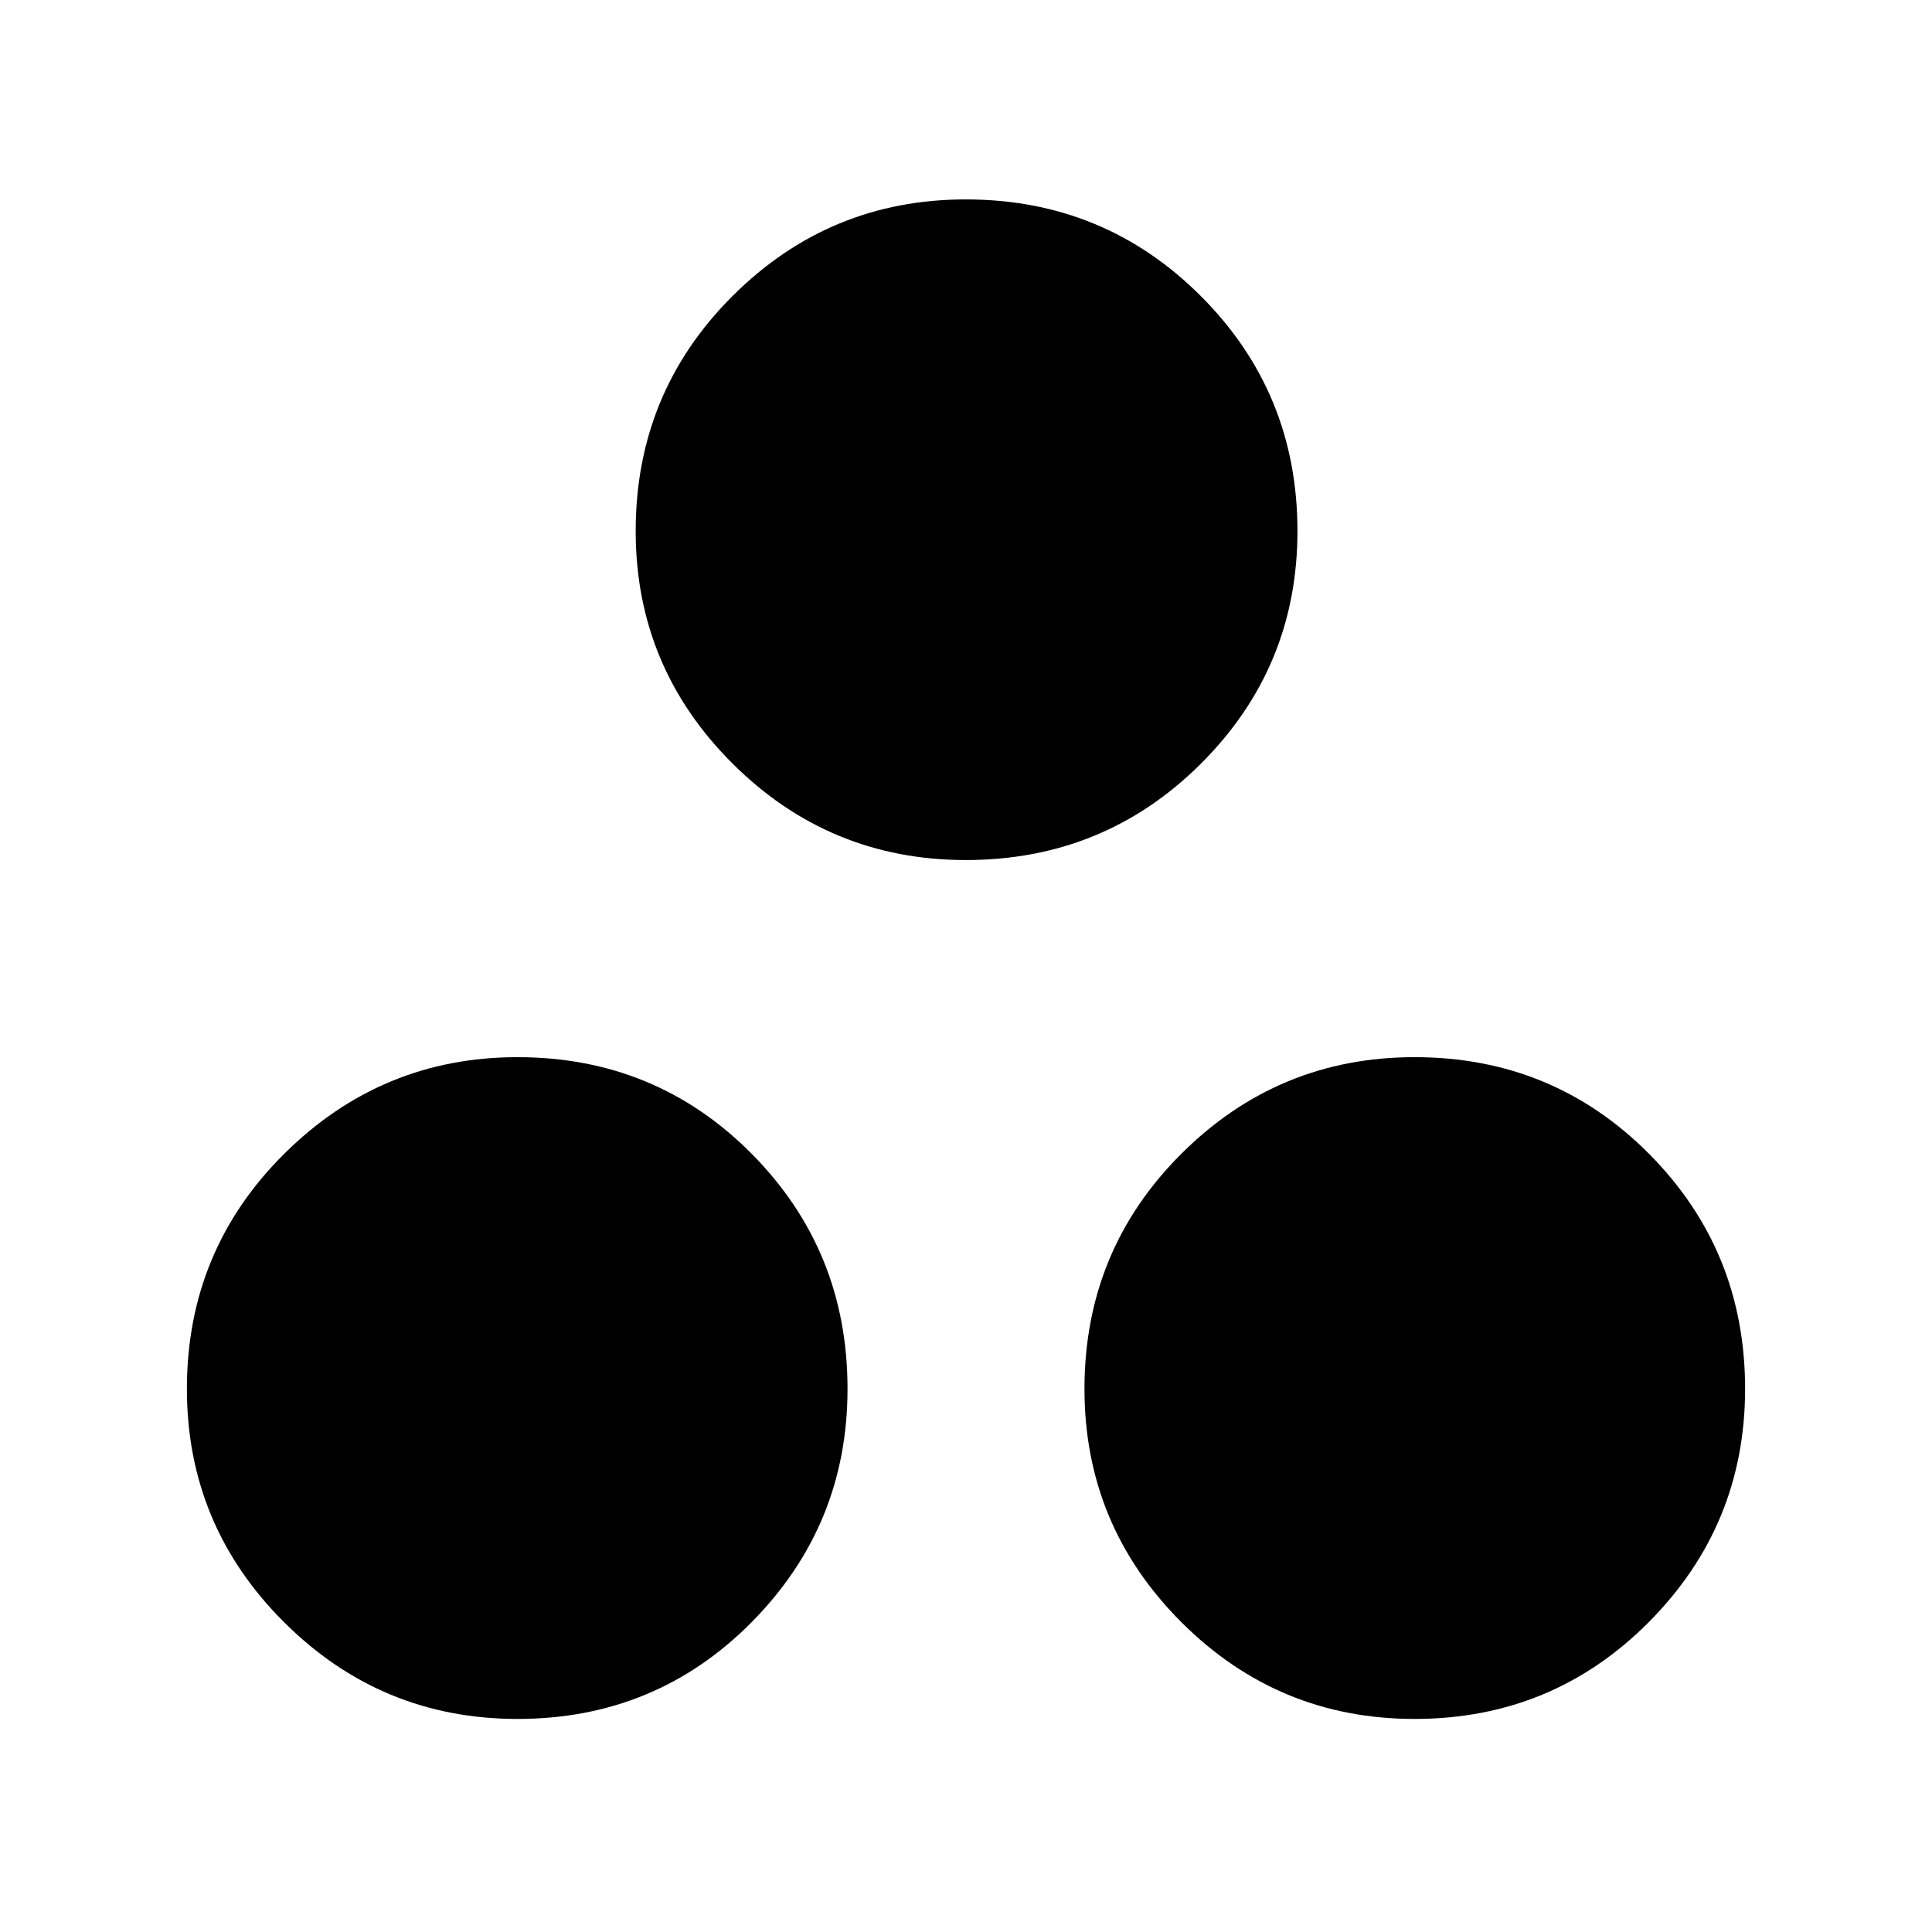 <svg xmlns="http://www.w3.org/2000/svg" width="48" height="48" viewBox="0 -960 960 960"><path d="M479.89-532.65q-67.77 0-115.9-47.95-48.12-47.95-48.12-115.5 0-68.78 48.11-116.8 48.12-48.01 115.89-48.01 68.78 0 116.8 48.01 48.03 48.01 48.03 116.79 0 67.77-48.02 115.62-48.01 47.84-116.79 47.84ZM257.12-105.87q-67.77 0-116.01-48.11-48.24-48.12-48.24-115.89 0-68.78 48.35-116.8 48.35-48.03 115.89-48.03 68.79 0 116.4 48.02 47.62 48.01 47.62 116.79 0 67.77-47.61 115.9-47.62 48.12-116.4 48.12Zm445.77 0q-67.79 0-115.9-48.11-48.12-48.12-48.12-115.89 0-68.78 48.11-116.8 48.12-48.03 115.9-48.03 68.77 0 116.51 48.02 47.74 48.01 47.74 116.79 0 67.77-47.85 115.9-47.85 48.12-116.39 48.12Z"/></svg>